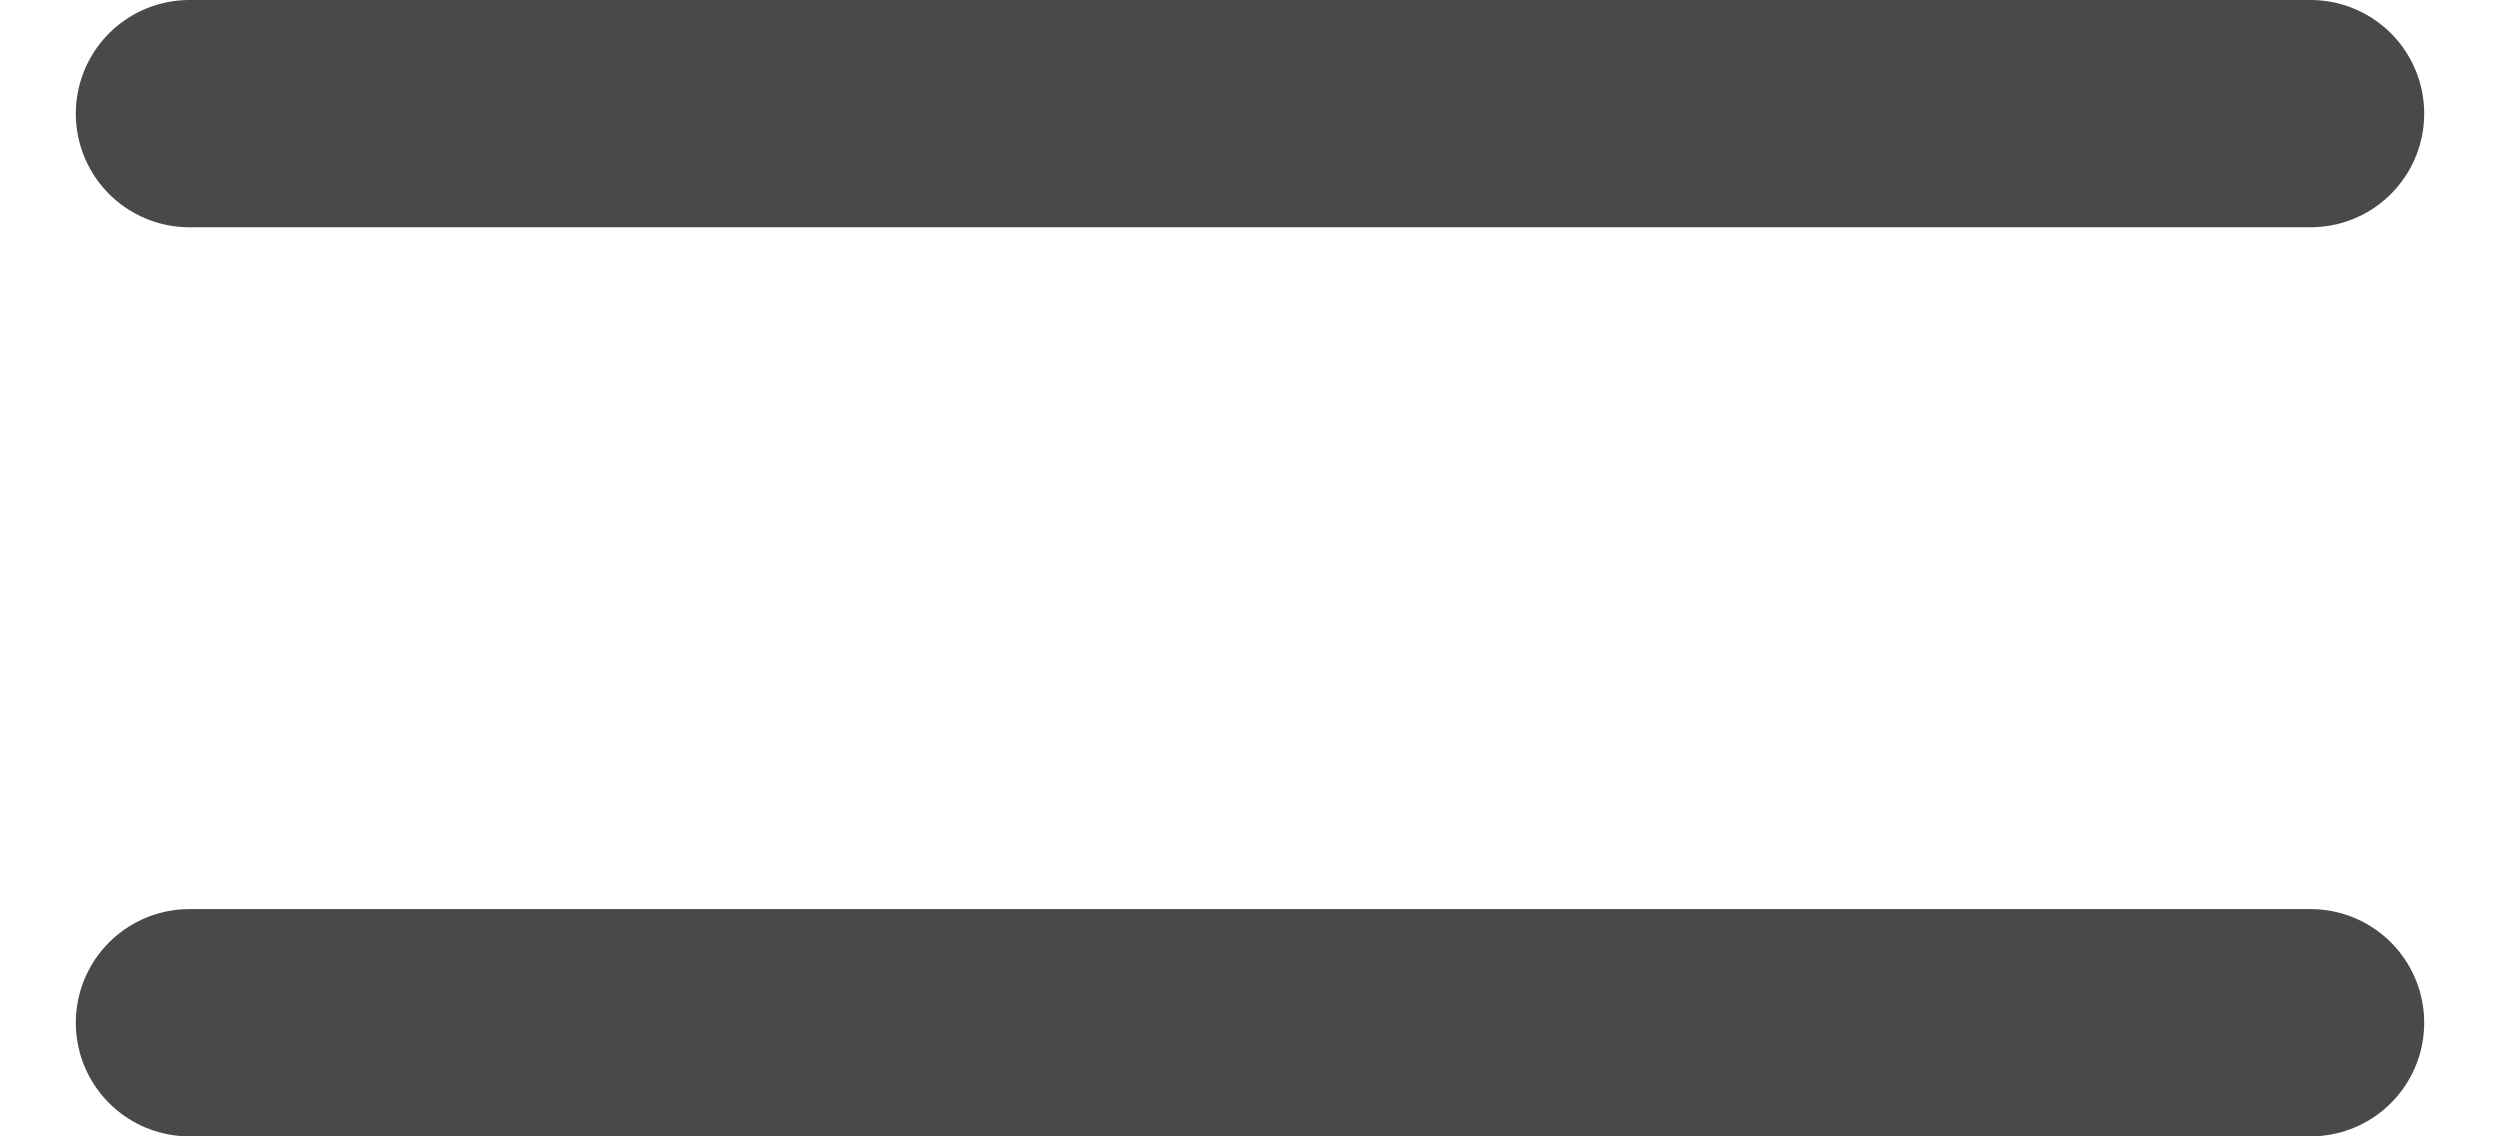 <?xml version="1.0" encoding="UTF-8"?>
<svg width="22px" height="10px" viewBox="0 0 22 10" version="1.1" xmlns="http://www.w3.org/2000/svg" xmlns:xlink="http://www.w3.org/1999/xlink">
    <!-- Generator: Sketch 49 (51002) - http://www.bohemiancoding.com/sketch -->
    <title>icon/menu-24</title>
    <desc>Created with Sketch.</desc>
    <defs></defs>
    <g id="Screens-" stroke="none" stroke-width="1" fill="none" fill-rule="evenodd">
        <g id="dataset_mobile_01_01" transform="translate(-332, -22)">
            <g id="Group-5">
                <g id="icon/menu-24" transform="translate(327, 11)">
                    <rect id="Rectangle-Copy-7" x="0" y="0" width="32" height="32"></rect>
                    <path d="M25.333,12 L6.667,12" id="Line-3" stroke="#494949" stroke-width="2" stroke-linecap="round" stroke-linejoin="round"></path>
                    <path d="M25.333,20 L6.667,20" id="Line-3-Copy" stroke="#494949" stroke-width="2" stroke-linecap="round" stroke-linejoin="round"></path>
                </g>
            </g>
        </g>
    </g>
</svg>